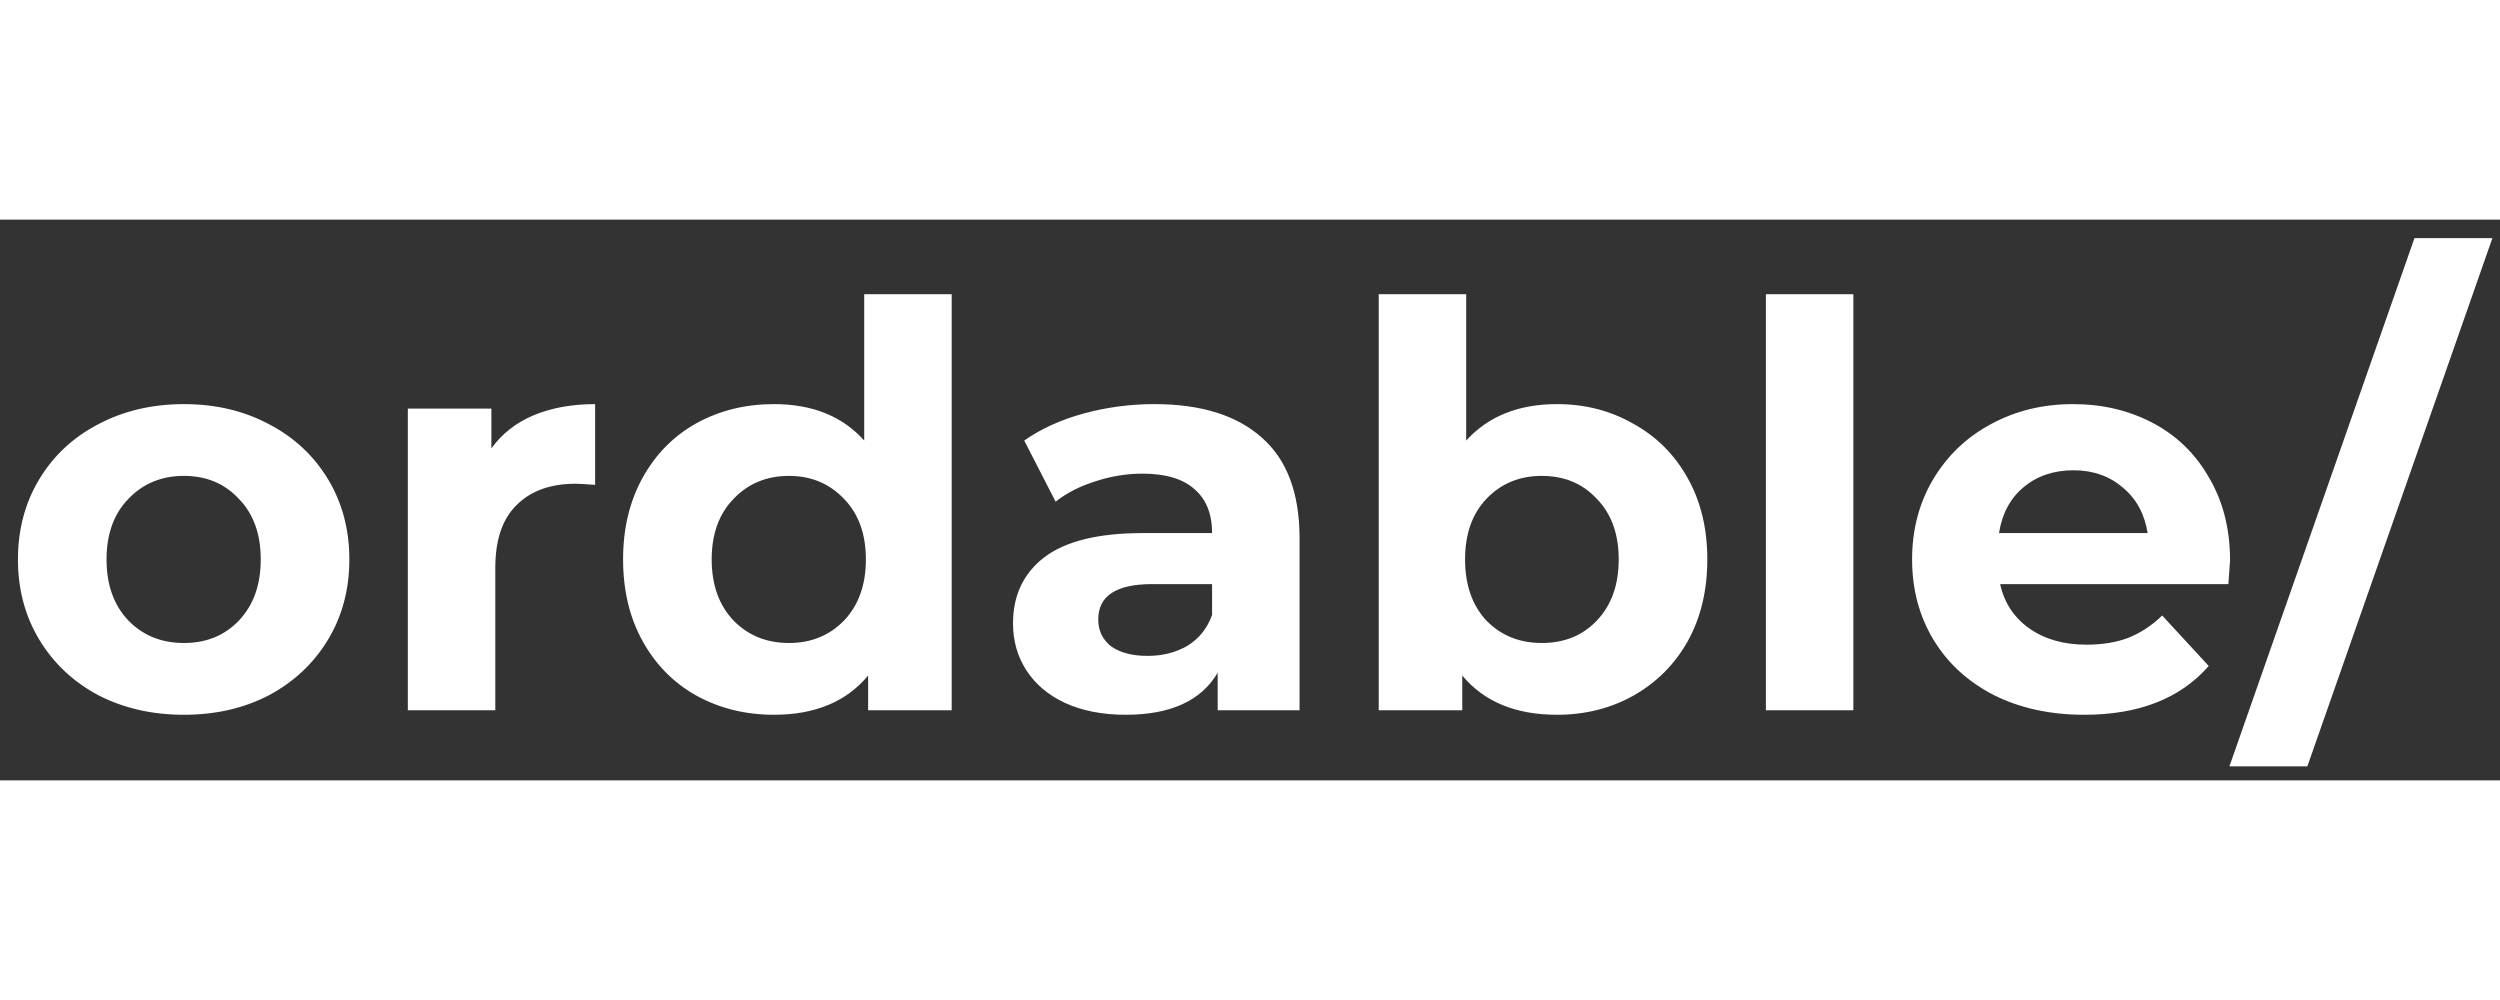 <svg width="107" height="24" viewBox="0 0 107 24" fill="none" xmlns="http://www.w3.org/2000/svg" style="width: 125px; height: 50px; margin-bottom: 10px;"><rect x="0" y="0" width="107" height="24" fill="#333333" stroke="none"/><path d="M7.872 21.192C6.512 21.192 5.288 20.912 4.2 20.352C3.128 19.776 2.288 18.984 1.68 17.976C1.072 16.968 0.768 15.824 0.768 14.544C0.768 13.264 1.072 12.12 1.68 11.112C2.288 10.104 3.128 9.32 4.2 8.76C5.288 8.184 6.512 7.896 7.872 7.896C9.232 7.896 10.448 8.184 11.52 8.76C12.592 9.32 13.432 10.104 14.04 11.112C14.648 12.12 14.952 13.264 14.952 14.544C14.952 15.824 14.648 16.968 14.04 17.976C13.432 18.984 12.592 19.776 11.52 20.352C10.448 20.912 9.232 21.192 7.872 21.192ZM7.872 18.12C8.832 18.12 9.616 17.8 10.224 17.16C10.848 16.504 11.16 15.632 11.16 14.544C11.16 13.456 10.848 12.592 10.224 11.952C9.616 11.296 8.832 10.968 7.872 10.968C6.912 10.968 6.12 11.296 5.496 11.952C4.872 12.592 4.56 13.456 4.56 14.544C4.56 15.632 4.872 16.504 5.496 17.16C6.12 17.8 6.912 18.12 7.872 18.12ZM21.031 9.792C21.479 9.168 22.079 8.696 22.831 8.376C23.599 8.056 24.479 7.896 25.471 7.896V11.352C25.055 11.32 24.775 11.304 24.631 11.304C23.559 11.304 22.719 11.608 22.111 12.216C21.503 12.808 21.199 13.704 21.199 14.904V21H17.455V8.088H21.031V9.792ZM40.732 3.192V21H37.156V19.512C36.228 20.632 34.884 21.192 33.124 21.192C31.908 21.192 30.804 20.92 29.812 20.376C28.836 19.832 28.068 19.056 27.508 18.048C26.948 17.04 26.668 15.872 26.668 14.544C26.668 13.216 26.948 12.048 27.508 11.04C28.068 10.032 28.836 9.256 29.812 8.712C30.804 8.168 31.908 7.896 33.124 7.896C34.772 7.896 36.06 8.416 36.988 9.456V3.192H40.732ZM33.772 18.12C34.716 18.12 35.5 17.8 36.124 17.16C36.748 16.504 37.06 15.632 37.06 14.544C37.06 13.456 36.748 12.592 36.124 11.952C35.5 11.296 34.716 10.968 33.772 10.968C32.812 10.968 32.02 11.296 31.396 11.952C30.772 12.592 30.46 13.456 30.46 14.544C30.46 15.632 30.772 16.504 31.396 17.16C32.02 17.8 32.812 18.12 33.772 18.12ZM49.405 7.896C51.405 7.896 52.941 8.376 54.013 9.336C55.085 10.28 55.621 11.712 55.621 13.632V21H52.117V19.392C51.413 20.592 50.101 21.192 48.181 21.192C47.189 21.192 46.325 21.024 45.589 20.688C44.869 20.352 44.317 19.888 43.933 19.296C43.549 18.704 43.357 18.032 43.357 17.28C43.357 16.08 43.805 15.136 44.701 14.448C45.613 13.76 47.013 13.416 48.901 13.416H51.877C51.877 12.6 51.629 11.976 51.133 11.544C50.637 11.096 49.893 10.872 48.901 10.872C48.213 10.872 47.533 10.984 46.861 11.208C46.205 11.416 45.645 11.704 45.181 12.072L43.837 9.456C44.541 8.96 45.381 8.576 46.357 8.304C47.349 8.032 48.365 7.896 49.405 7.896ZM49.117 18.672C49.757 18.672 50.325 18.528 50.821 18.24C51.317 17.936 51.669 17.496 51.877 16.92V15.6H49.309C47.773 15.6 47.005 16.104 47.005 17.112C47.005 17.592 47.189 17.976 47.557 18.264C47.941 18.536 48.461 18.672 49.117 18.672ZM66.641 7.896C67.841 7.896 68.929 8.176 69.905 8.736C70.897 9.28 71.673 10.056 72.233 11.064C72.793 12.056 73.073 13.216 73.073 14.544C73.073 15.872 72.793 17.04 72.233 18.048C71.673 19.04 70.897 19.816 69.905 20.376C68.929 20.92 67.841 21.192 66.641 21.192C64.865 21.192 63.513 20.632 62.585 19.512V21H59.009V3.192H62.753V9.456C63.697 8.416 64.993 7.896 66.641 7.896ZM65.993 18.12C66.953 18.12 67.737 17.8 68.345 17.16C68.969 16.504 69.281 15.632 69.281 14.544C69.281 13.456 68.969 12.592 68.345 11.952C67.737 11.296 66.953 10.968 65.993 10.968C65.033 10.968 64.241 11.296 63.617 11.952C63.009 12.592 62.705 13.456 62.705 14.544C62.705 15.632 63.009 16.504 63.617 17.16C64.241 17.8 65.033 18.12 65.993 18.12ZM75.58 3.192H79.324V21H75.58V3.192ZM95.446 14.592C95.446 14.64 95.422 14.976 95.374 15.6H85.606C85.782 16.4 86.198 17.032 86.854 17.496C87.51 17.96 88.326 18.192 89.302 18.192C89.974 18.192 90.566 18.096 91.078 17.904C91.606 17.696 92.094 17.376 92.542 16.944L94.534 19.104C93.318 20.496 91.542 21.192 89.206 21.192C87.75 21.192 86.462 20.912 85.342 20.352C84.222 19.776 83.358 18.984 82.75 17.976C82.142 16.968 81.838 15.824 81.838 14.544C81.838 13.28 82.134 12.144 82.726 11.136C83.334 10.112 84.158 9.32 85.198 8.76C86.254 8.184 87.43 7.896 88.726 7.896C89.99 7.896 91.134 8.168 92.158 8.712C93.182 9.256 93.982 10.04 94.558 11.064C95.15 12.072 95.446 13.248 95.446 14.592ZM88.75 10.728C87.902 10.728 87.19 10.968 86.614 11.448C86.038 11.928 85.686 12.584 85.558 13.416H91.918C91.79 12.6 91.438 11.952 90.862 11.472C90.286 10.976 89.582 10.728 88.75 10.728ZM103.339 0.792H106.675L98.755 23.4H95.419L103.339 0.792Z" fill="white"></path></svg>